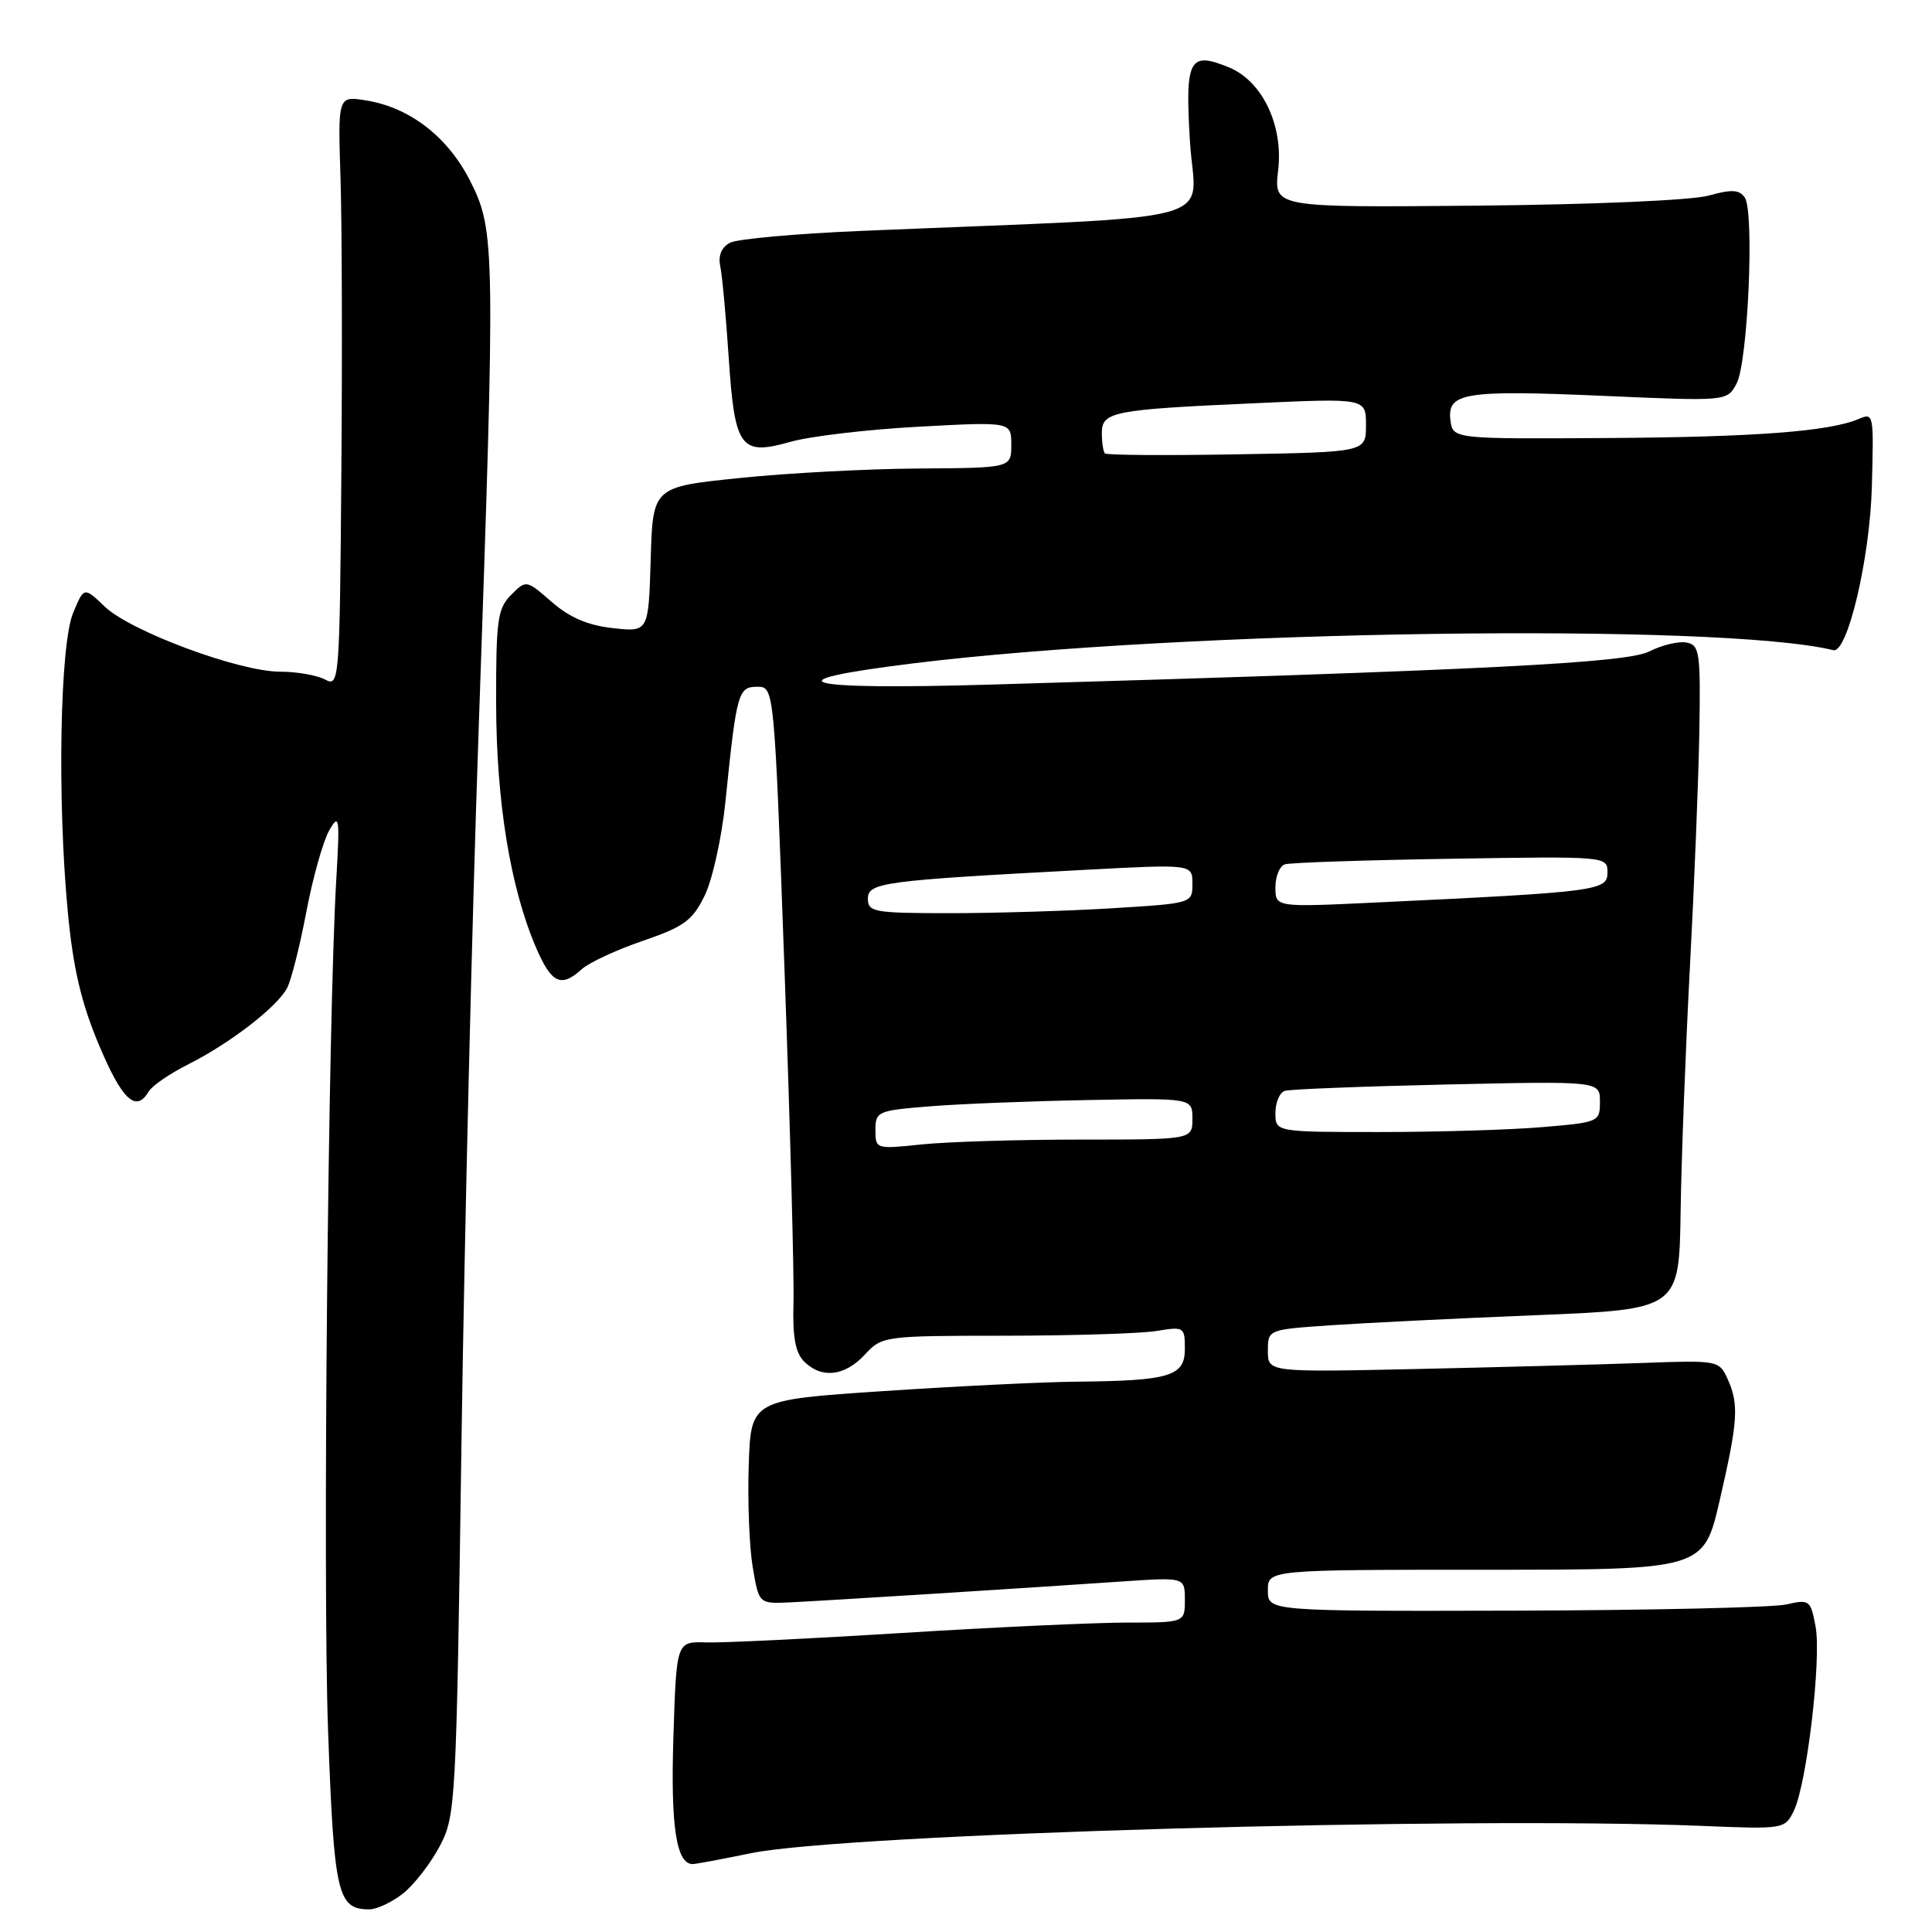 <?xml version="1.0" encoding="UTF-8" standalone="no"?>
<!DOCTYPE svg PUBLIC "-//W3C//DTD SVG 1.1//EN" "http://www.w3.org/Graphics/SVG/1.1/DTD/svg11.dtd" >
<svg xmlns="http://www.w3.org/2000/svg" xmlns:xlink="http://www.w3.org/1999/xlink" version="1.1" viewBox="0 0 256 256">
 <g >
 <path fill="currentColor"
d=" M 53.39 250.91 C 54.86 249.75 57.04 246.94 58.25 244.66 C 60.39 240.60 60.46 239.32 61.15 191.00 C 61.54 163.77 62.56 121.25 63.43 96.50 C 65.64 32.87 65.61 30.61 62.38 24.13 C 59.42 18.20 54.38 14.26 48.53 13.31 C 44.77 12.70 44.77 12.70 45.12 23.60 C 45.31 29.60 45.36 47.23 45.23 62.79 C 45.01 90.40 44.95 91.05 43.07 90.04 C 42.00 89.47 39.31 89.00 37.09 89.00 C 31.70 89.00 17.28 83.65 13.87 80.37 C 11.13 77.75 11.13 77.75 9.69 81.21 C 7.94 85.40 7.57 106.04 8.99 120.89 C 9.70 128.35 10.76 132.85 13.11 138.46 C 16.17 145.75 18.03 147.49 19.70 144.63 C 20.14 143.88 22.52 142.24 25.00 141.00 C 30.49 138.23 36.68 133.46 38.03 130.94 C 38.58 129.92 39.73 125.37 40.59 120.83 C 41.45 116.29 42.82 111.44 43.62 110.04 C 44.96 107.71 45.04 108.25 44.56 116.50 C 43.47 135.10 42.75 209.29 43.47 229.29 C 44.26 251.02 44.71 253.00 48.94 253.00 C 49.92 253.00 51.93 252.06 53.39 250.91 Z  M 99.50 245.56 C 112.01 242.99 193.55 240.65 225.50 241.94 C 236.40 242.39 236.51 242.37 237.70 239.92 C 239.42 236.36 241.37 219.77 240.57 215.50 C 239.91 212.01 239.76 211.90 236.69 212.60 C 234.94 213.00 218.76 213.37 200.75 213.42 C 168.00 213.50 168.00 213.50 168.00 210.75 C 168.00 208.00 168.00 208.00 196.88 208.00 C 225.75 208.00 225.75 208.00 227.88 198.75 C 230.31 188.22 230.44 186.07 228.89 182.66 C 227.80 180.28 227.58 180.23 217.64 180.60 C 212.06 180.80 198.61 181.16 187.75 181.40 C 168.00 181.83 168.00 181.83 168.00 179.00 C 168.00 176.18 168.00 176.18 176.25 175.61 C 180.79 175.30 193.05 174.69 203.50 174.27 C 222.50 173.50 222.50 173.50 222.69 160.50 C 222.80 153.35 223.36 138.72 223.93 128.00 C 224.50 117.28 225.06 103.33 225.17 97.00 C 225.35 86.42 225.21 85.47 223.47 85.14 C 222.43 84.94 220.21 85.47 218.54 86.32 C 215.53 87.85 196.97 88.79 131.36 90.71 C 105.88 91.46 101.58 90.29 121.00 87.90 C 156.71 83.50 227.94 82.48 242.92 86.15 C 244.80 86.61 247.77 74.01 248.03 64.50 C 248.29 54.74 248.28 54.67 246.25 55.53 C 242.38 57.17 232.51 57.92 213.00 58.04 C 192.50 58.17 192.50 58.17 192.19 55.67 C 191.74 52.02 194.08 51.65 212.60 52.46 C 228.84 53.17 228.84 53.17 230.10 50.84 C 231.61 48.04 232.49 28.07 231.19 26.17 C 230.47 25.12 229.45 25.07 226.39 25.92 C 224.16 26.54 211.01 27.11 195.64 27.25 C 168.78 27.50 168.78 27.50 169.36 22.59 C 170.07 16.63 167.28 10.77 162.87 8.94 C 157.56 6.75 157.01 7.80 157.68 18.82 C 158.36 29.93 163.57 28.52 114.00 30.60 C 105.47 30.96 97.71 31.66 96.74 32.16 C 95.60 32.76 95.14 33.86 95.44 35.29 C 95.70 36.51 96.19 41.90 96.55 47.27 C 97.35 59.41 98.09 60.43 104.76 58.54 C 107.37 57.80 115.01 56.90 121.75 56.54 C 134.00 55.88 134.00 55.88 134.00 58.94 C 134.00 62.00 134.00 62.00 121.75 62.08 C 115.01 62.12 104.33 62.68 98.00 63.34 C 86.50 64.52 86.50 64.52 86.22 74.14 C 85.93 83.75 85.93 83.75 81.22 83.23 C 77.92 82.87 75.48 81.83 73.12 79.77 C 69.73 76.82 69.73 76.82 67.72 78.83 C 65.93 80.63 65.72 82.14 65.74 93.17 C 65.76 106.22 67.62 117.61 71.01 125.52 C 73.07 130.32 74.33 130.92 77.09 128.42 C 78.05 127.55 81.69 125.86 85.17 124.67 C 90.65 122.79 91.75 121.98 93.38 118.66 C 94.41 116.54 95.65 110.92 96.13 106.16 C 97.60 91.74 97.81 91.00 100.34 91.00 C 102.59 91.00 102.59 91.00 103.96 128.75 C 104.71 149.51 105.24 169.27 105.14 172.66 C 105.01 177.14 105.39 179.25 106.55 180.41 C 108.86 182.71 111.93 182.37 114.59 179.50 C 116.88 177.03 117.11 177.00 133.20 176.99 C 142.17 176.98 151.19 176.70 153.25 176.36 C 156.89 175.76 157.00 175.83 157.00 178.74 C 157.00 182.36 155.03 182.96 142.62 183.08 C 138.16 183.12 126.62 183.69 117.00 184.33 C 99.50 185.50 99.50 185.50 99.21 194.16 C 99.05 198.93 99.29 205.00 99.74 207.66 C 100.56 212.50 100.56 212.50 104.53 212.33 C 108.66 212.14 134.46 210.53 148.75 209.55 C 157.00 208.99 157.00 208.99 157.00 211.99 C 157.00 215.00 157.00 215.00 149.25 215.00 C 144.99 215.01 131.60 215.62 119.50 216.38 C 107.40 217.13 95.73 217.70 93.57 217.63 C 89.63 217.50 89.63 217.50 89.23 230.16 C 88.85 242.00 89.61 247.00 91.79 247.00 C 92.18 247.00 95.65 246.35 99.50 245.56 Z  M 116.00 149.73 C 116.00 147.27 116.29 147.15 123.25 146.59 C 127.24 146.27 136.69 145.90 144.25 145.76 C 158.00 145.50 158.00 145.50 158.00 148.25 C 158.00 151.00 158.00 151.00 143.15 151.00 C 134.98 151.00 125.53 151.29 122.15 151.64 C 116.05 152.28 116.00 152.26 116.00 149.73 Z  M 169.00 147.47 C 169.00 146.08 169.56 144.76 170.25 144.54 C 170.94 144.33 180.61 143.95 191.75 143.70 C 212.00 143.25 212.00 143.25 212.00 145.98 C 212.00 148.66 211.86 148.72 204.35 149.35 C 200.14 149.71 190.47 150.00 182.85 150.00 C 169.00 150.00 169.00 150.00 169.00 147.47 Z  M 115.00 119.09 C 115.00 116.94 116.95 116.68 143.75 115.26 C 158.00 114.50 158.00 114.50 158.00 117.10 C 158.00 119.69 157.98 119.70 147.34 120.35 C 141.48 120.71 131.81 121.00 125.84 121.00 C 115.83 121.00 115.00 120.85 115.00 119.09 Z  M 169.00 117.58 C 169.00 116.13 169.56 114.75 170.25 114.53 C 170.94 114.30 180.84 113.97 192.25 113.79 C 212.96 113.46 213.00 113.46 213.00 115.62 C 213.00 118.02 211.74 118.19 182.25 119.59 C 169.00 120.22 169.00 120.22 169.00 117.58 Z  M 146.41 60.08 C 146.19 59.85 146.00 58.65 146.00 57.41 C 146.00 54.55 147.35 54.28 166.25 53.43 C 181.00 52.76 181.00 52.76 181.00 56.33 C 181.00 59.91 181.00 59.91 163.91 60.20 C 154.52 60.37 146.64 60.31 146.41 60.08 Z "/>
</g>
</svg>
